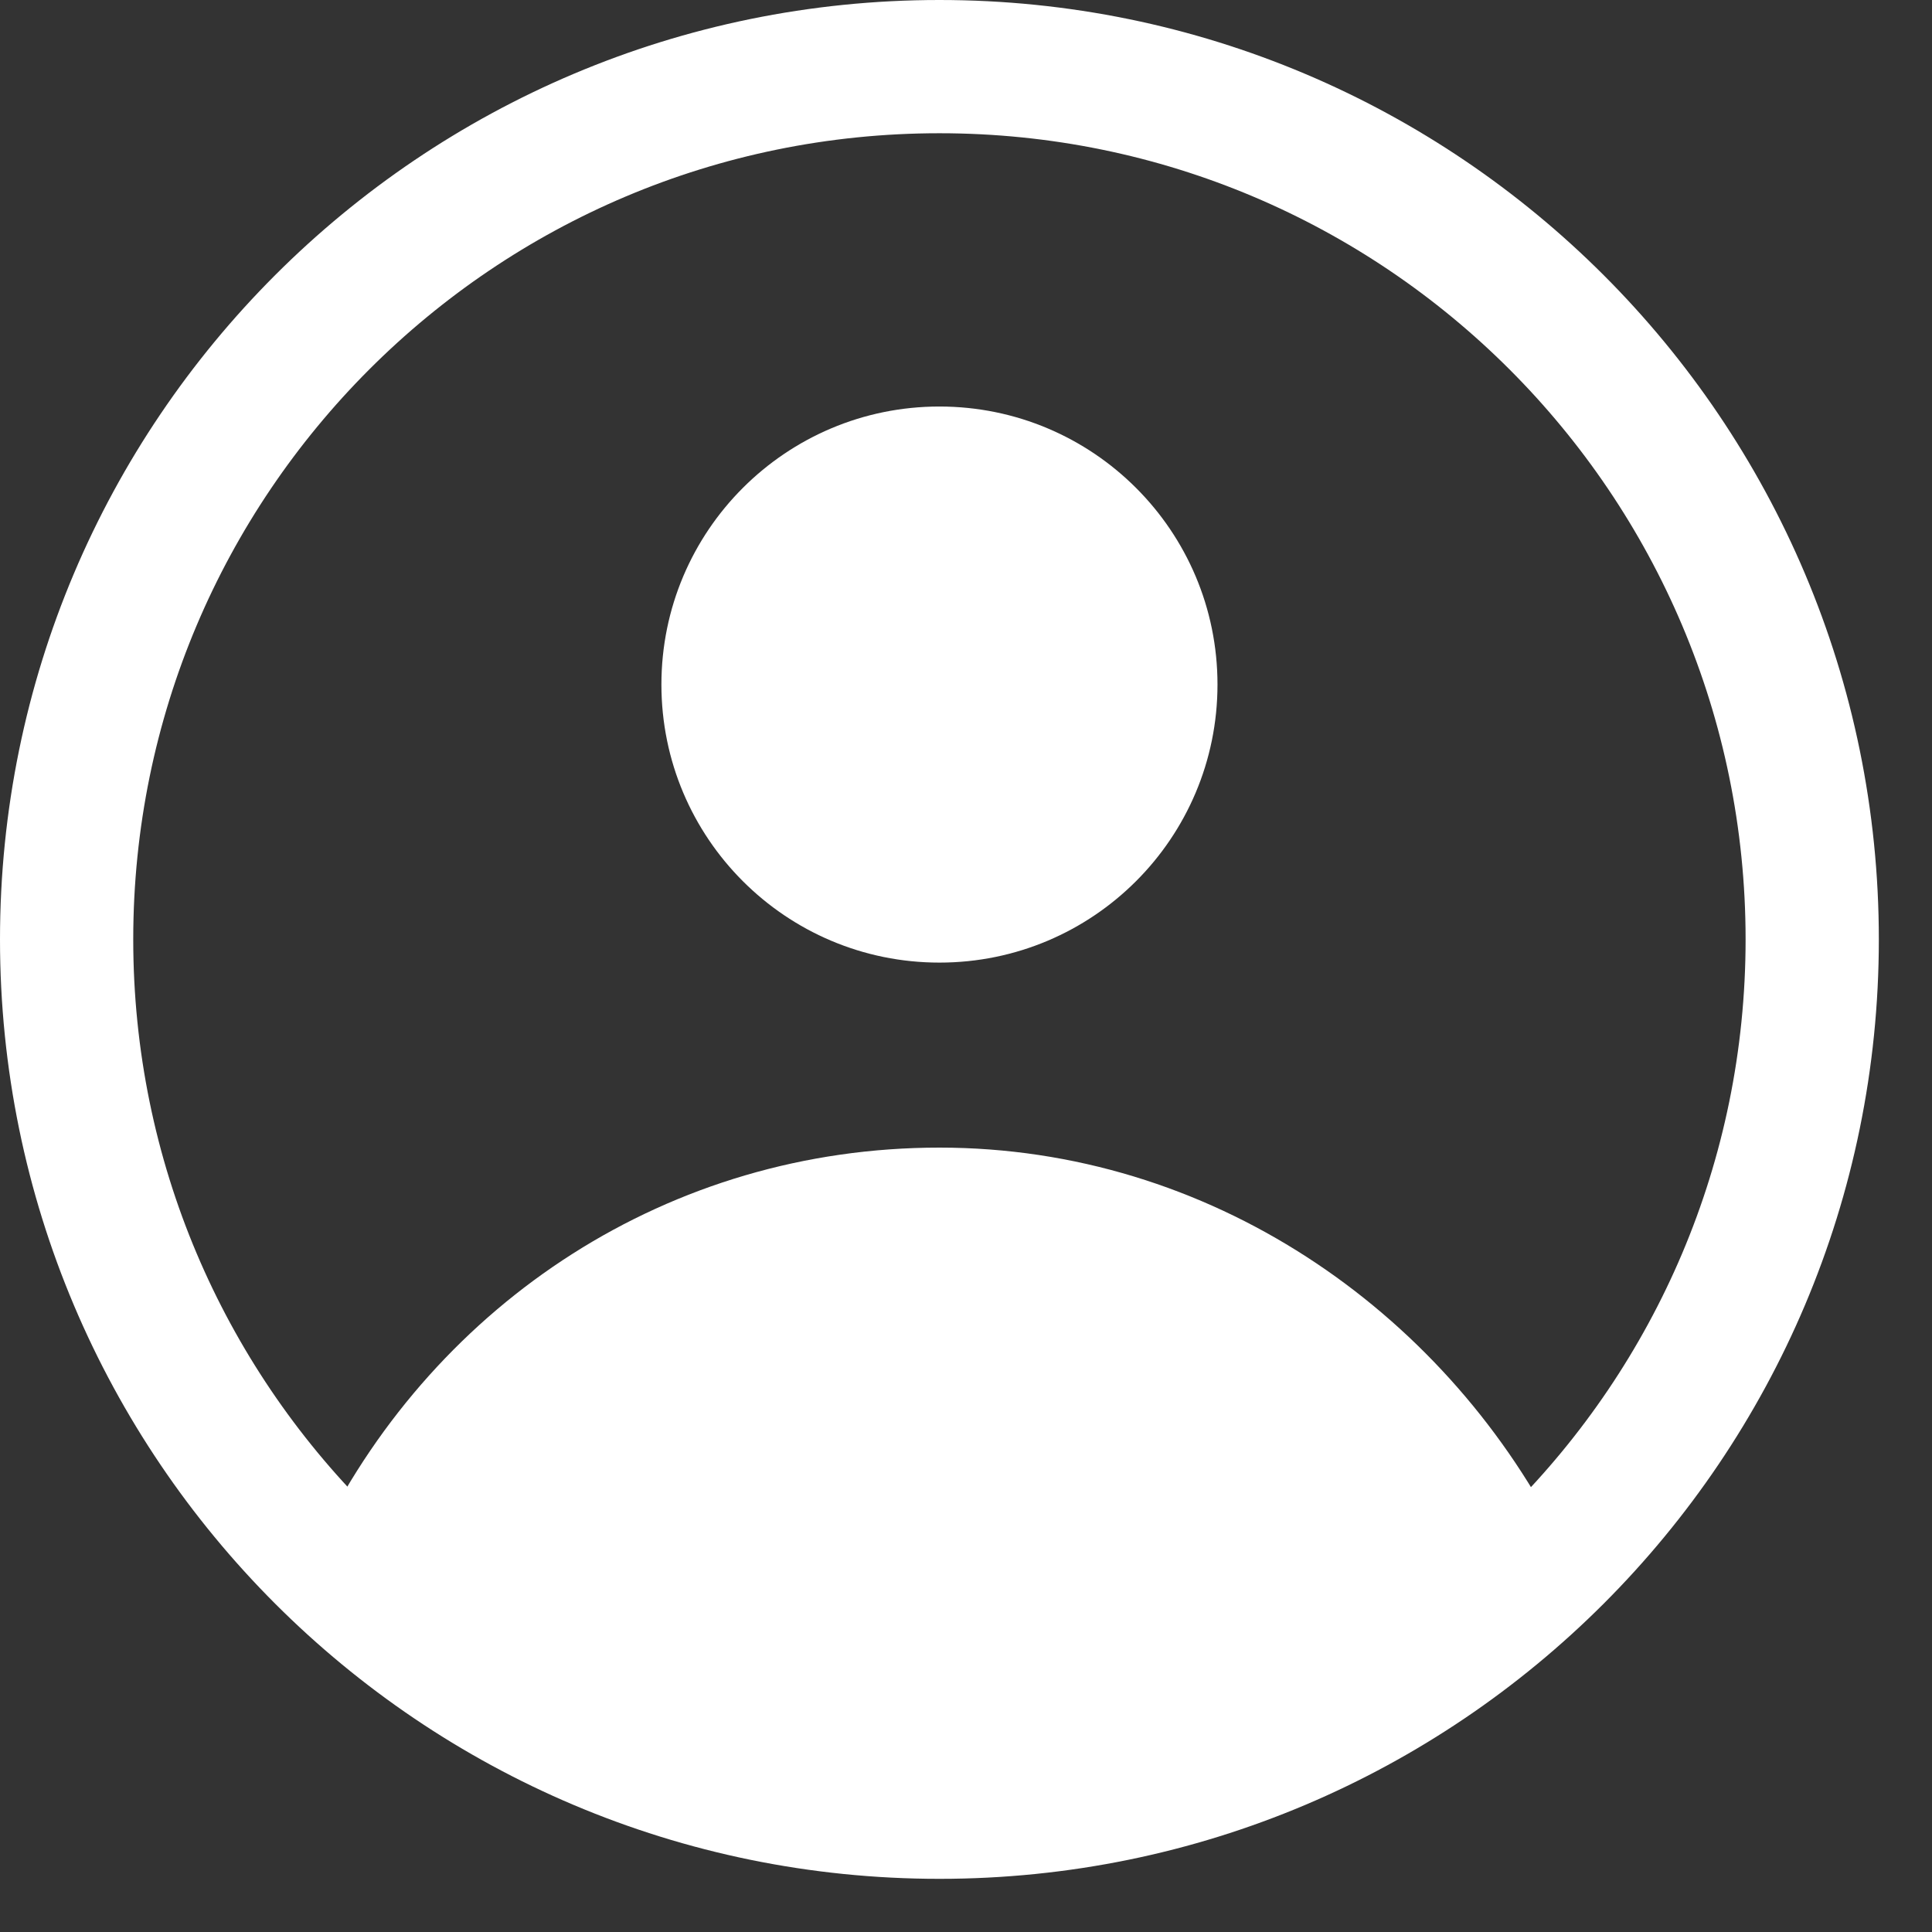 <svg width="29" height="29" viewBox="0 0 29 29" fill="none" xmlns="http://www.w3.org/2000/svg">
<rect x="0" y="0" width="29" height="29" fill="#333333" stroke="none"/>
<path d="M14.101 27.202C21.336 27.202 27.202 21.336 27.202 14.101C27.202 6.865 21.336 1 14.101 1C6.865 1 1 6.865 1 14.101C1 21.336 6.865 27.202 14.101 27.202Z" stroke="white" stroke-width="2" stroke-miterlimit="10" stroke-linecap="round" stroke-linejoin="round"/>
<path d="M14.101 17.226C10.043 17.226 6.565 19.544 4.826 23.023C7.145 25.457 10.507 26.848 14.101 26.848C17.695 26.848 21.057 25.341 23.376 23.023C21.637 19.66 18.159 17.226 14.101 17.226Z" fill="white"/>
<path d="M14.101 14.449C16.407 14.449 18.275 12.58 18.275 10.275C18.275 7.97 16.407 6.102 14.101 6.102C11.796 6.102 9.928 7.97 9.928 10.275C9.928 12.58 11.796 14.449 14.101 14.449Z" fill="white"/>
</svg>

